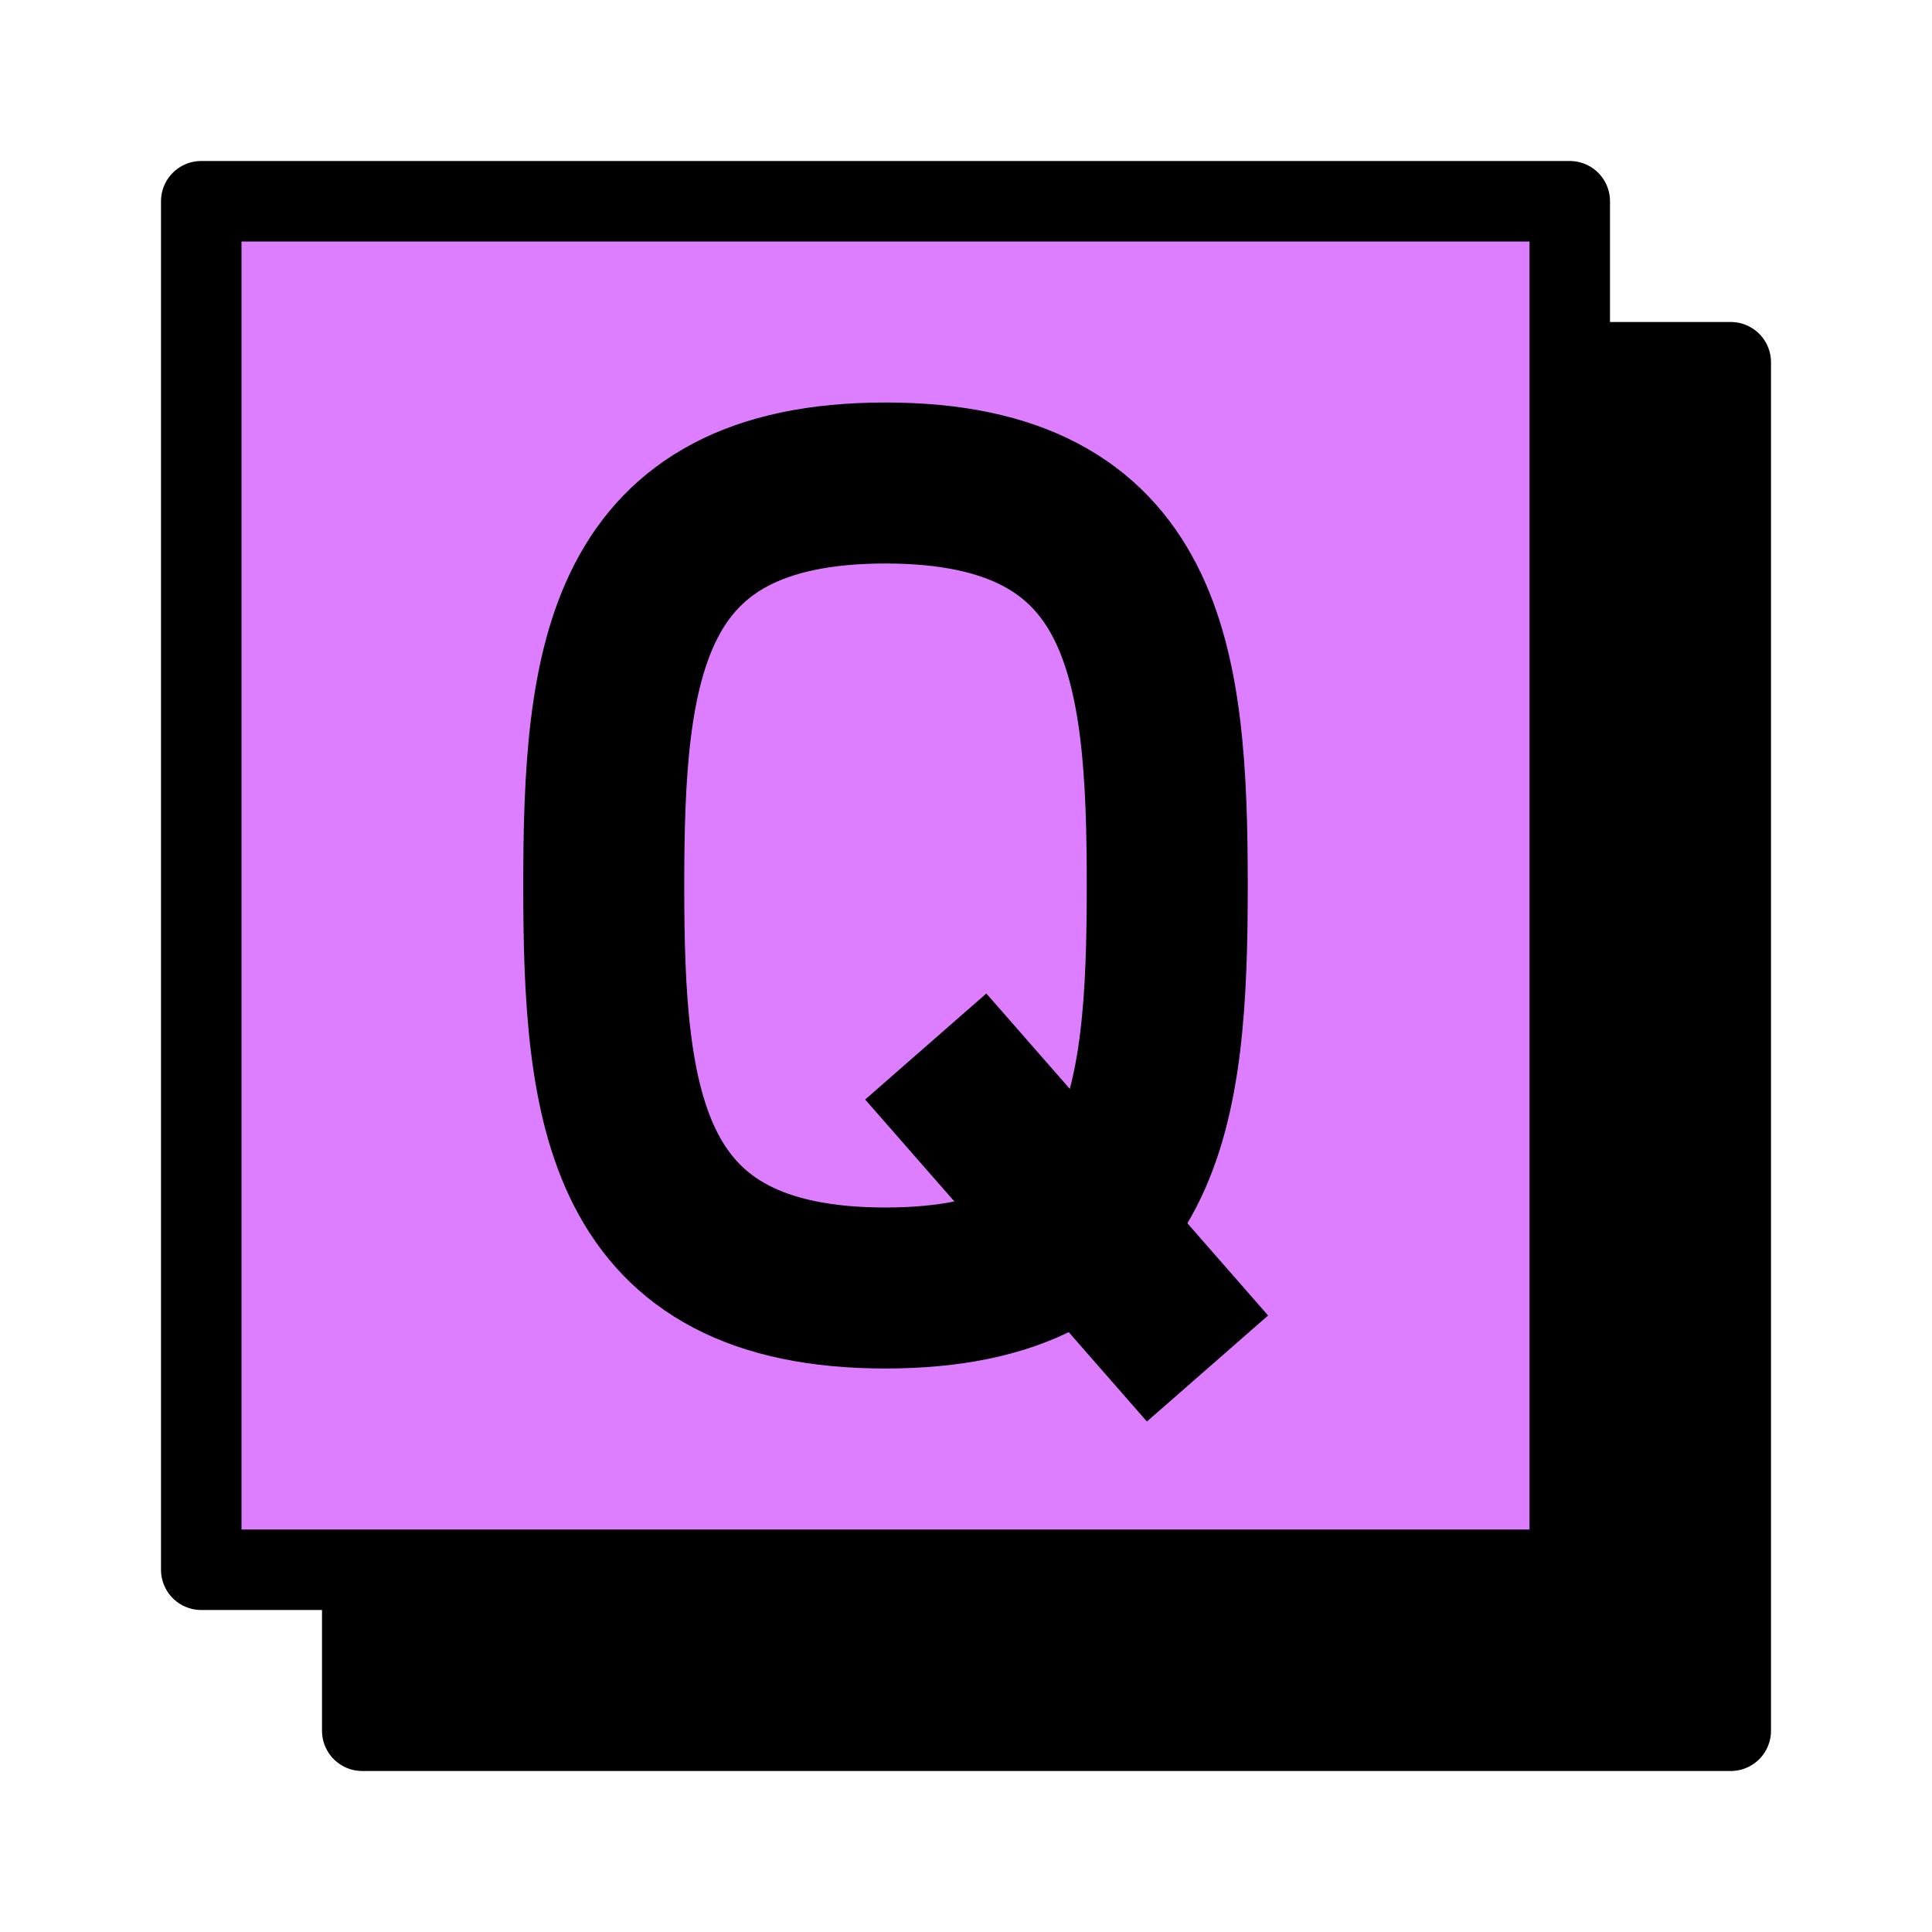 <svg width="96" height="96" viewBox="0 0 96 96" fill="none" xmlns="http://www.w3.org/2000/svg">
<rect x="18" y="18" width="68" height="68" fill="black" stroke="black" stroke-width="4" stroke-linejoin="round"/>
<rect x="10" y="10" width="68" height="68" fill="#DD7DFF" stroke="black" stroke-width="4" stroke-linejoin="round"/>
<path d="M44 64C57.046 64 58 55.046 58 44C58 32.954 57.046 24 44 24C30.954 24 30 32.954 30 44C30 55.046 30.954 64 44 64Z" stroke="black" stroke-width="8"/>
<path d="M60 68L46 52" stroke="black" stroke-width="8"/>
</svg>
